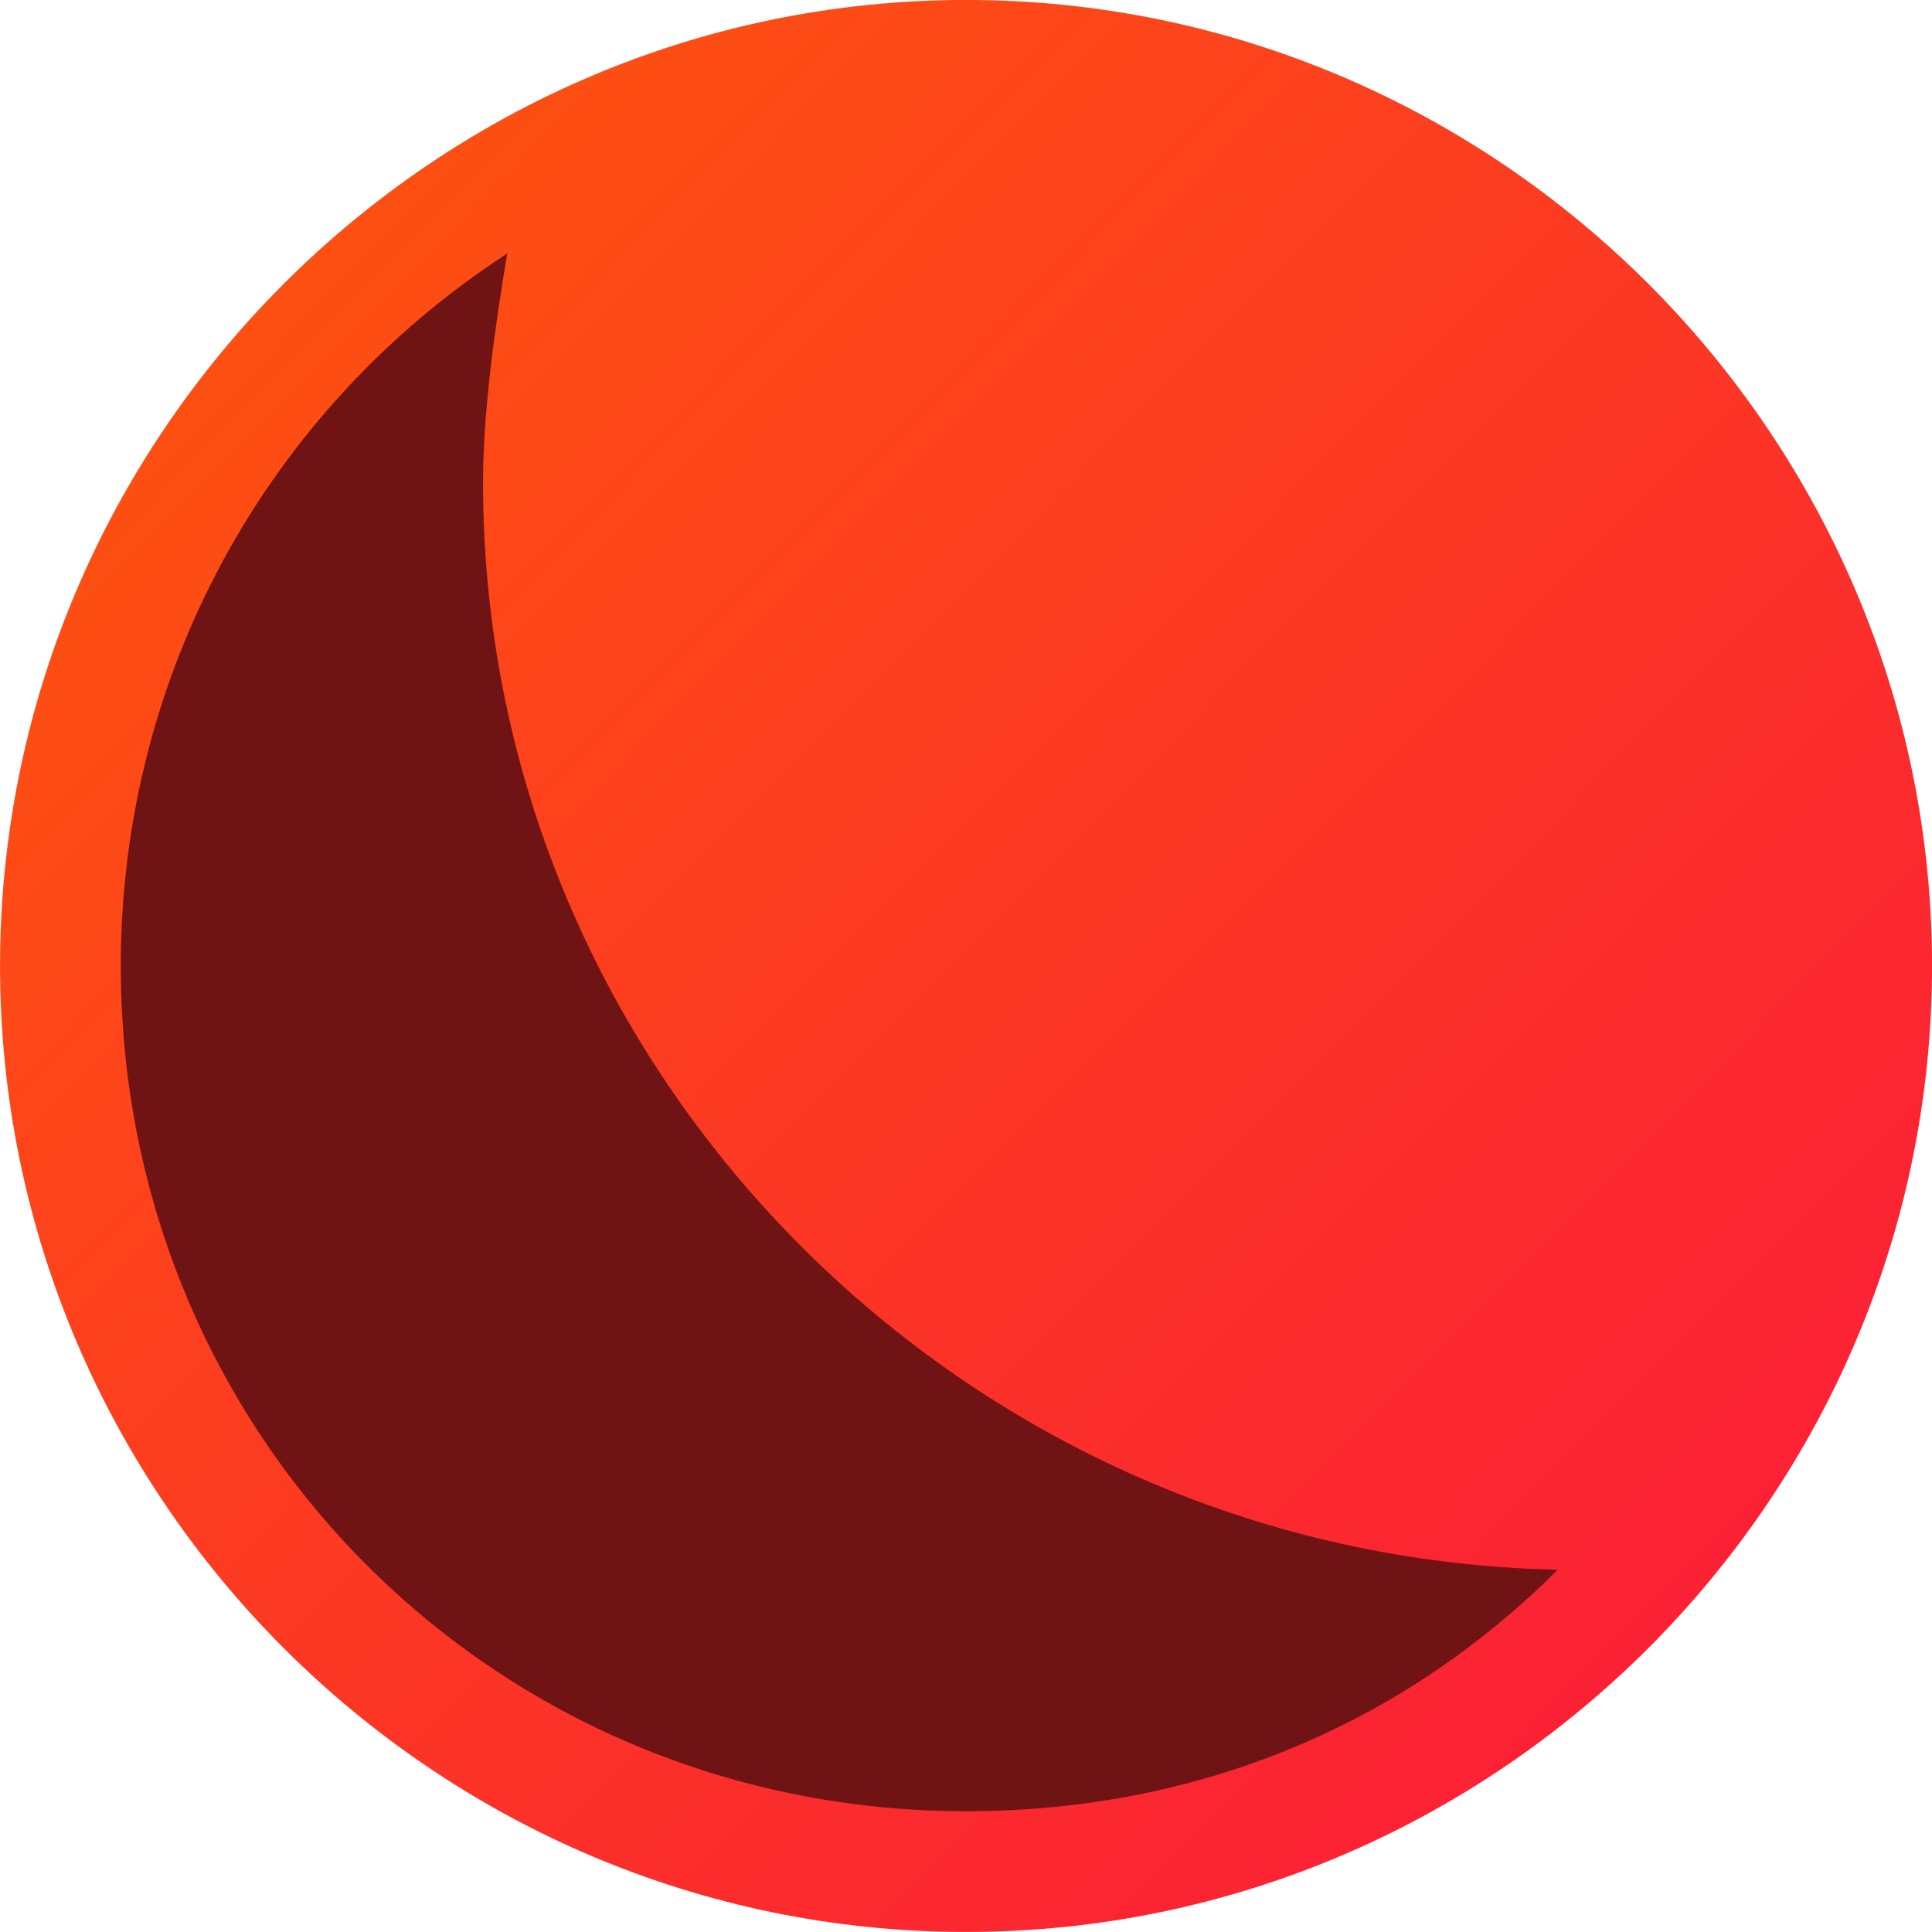 <svg viewBox="0 0 48 48" xmlns="http://www.w3.org/2000/svg"><defs><linearGradient id="a" x1="24.34" x2="-23.26" y1="37.65" y2="-9.331" gradientUnits="userSpaceOnUse"><stop stop-color="#fa183c" offset="0"/><stop stop-color="#fe590a" offset="1"/></linearGradient></defs><g transform="translate(22.85 9.941)"><circle cx="1.153" cy="14.06" r="23" fill="#6f1314"/><path d="m1.151-9.942c-13.2 0-24 10.8-24 24s10.8 24 24 24 24-10.8 24-24-10.8-24-24-24m0 45c-11.7 0-21-9.3-21-21 0-7.2 3.6-13.8 9.6-17.7-0.3 1.8-0.6 3.9-0.6 5.7 0 14.7 12 26.7 26.7 27-3.9 3.9-9 6-14.7 6" fill="url(#a)"/></g></svg>
